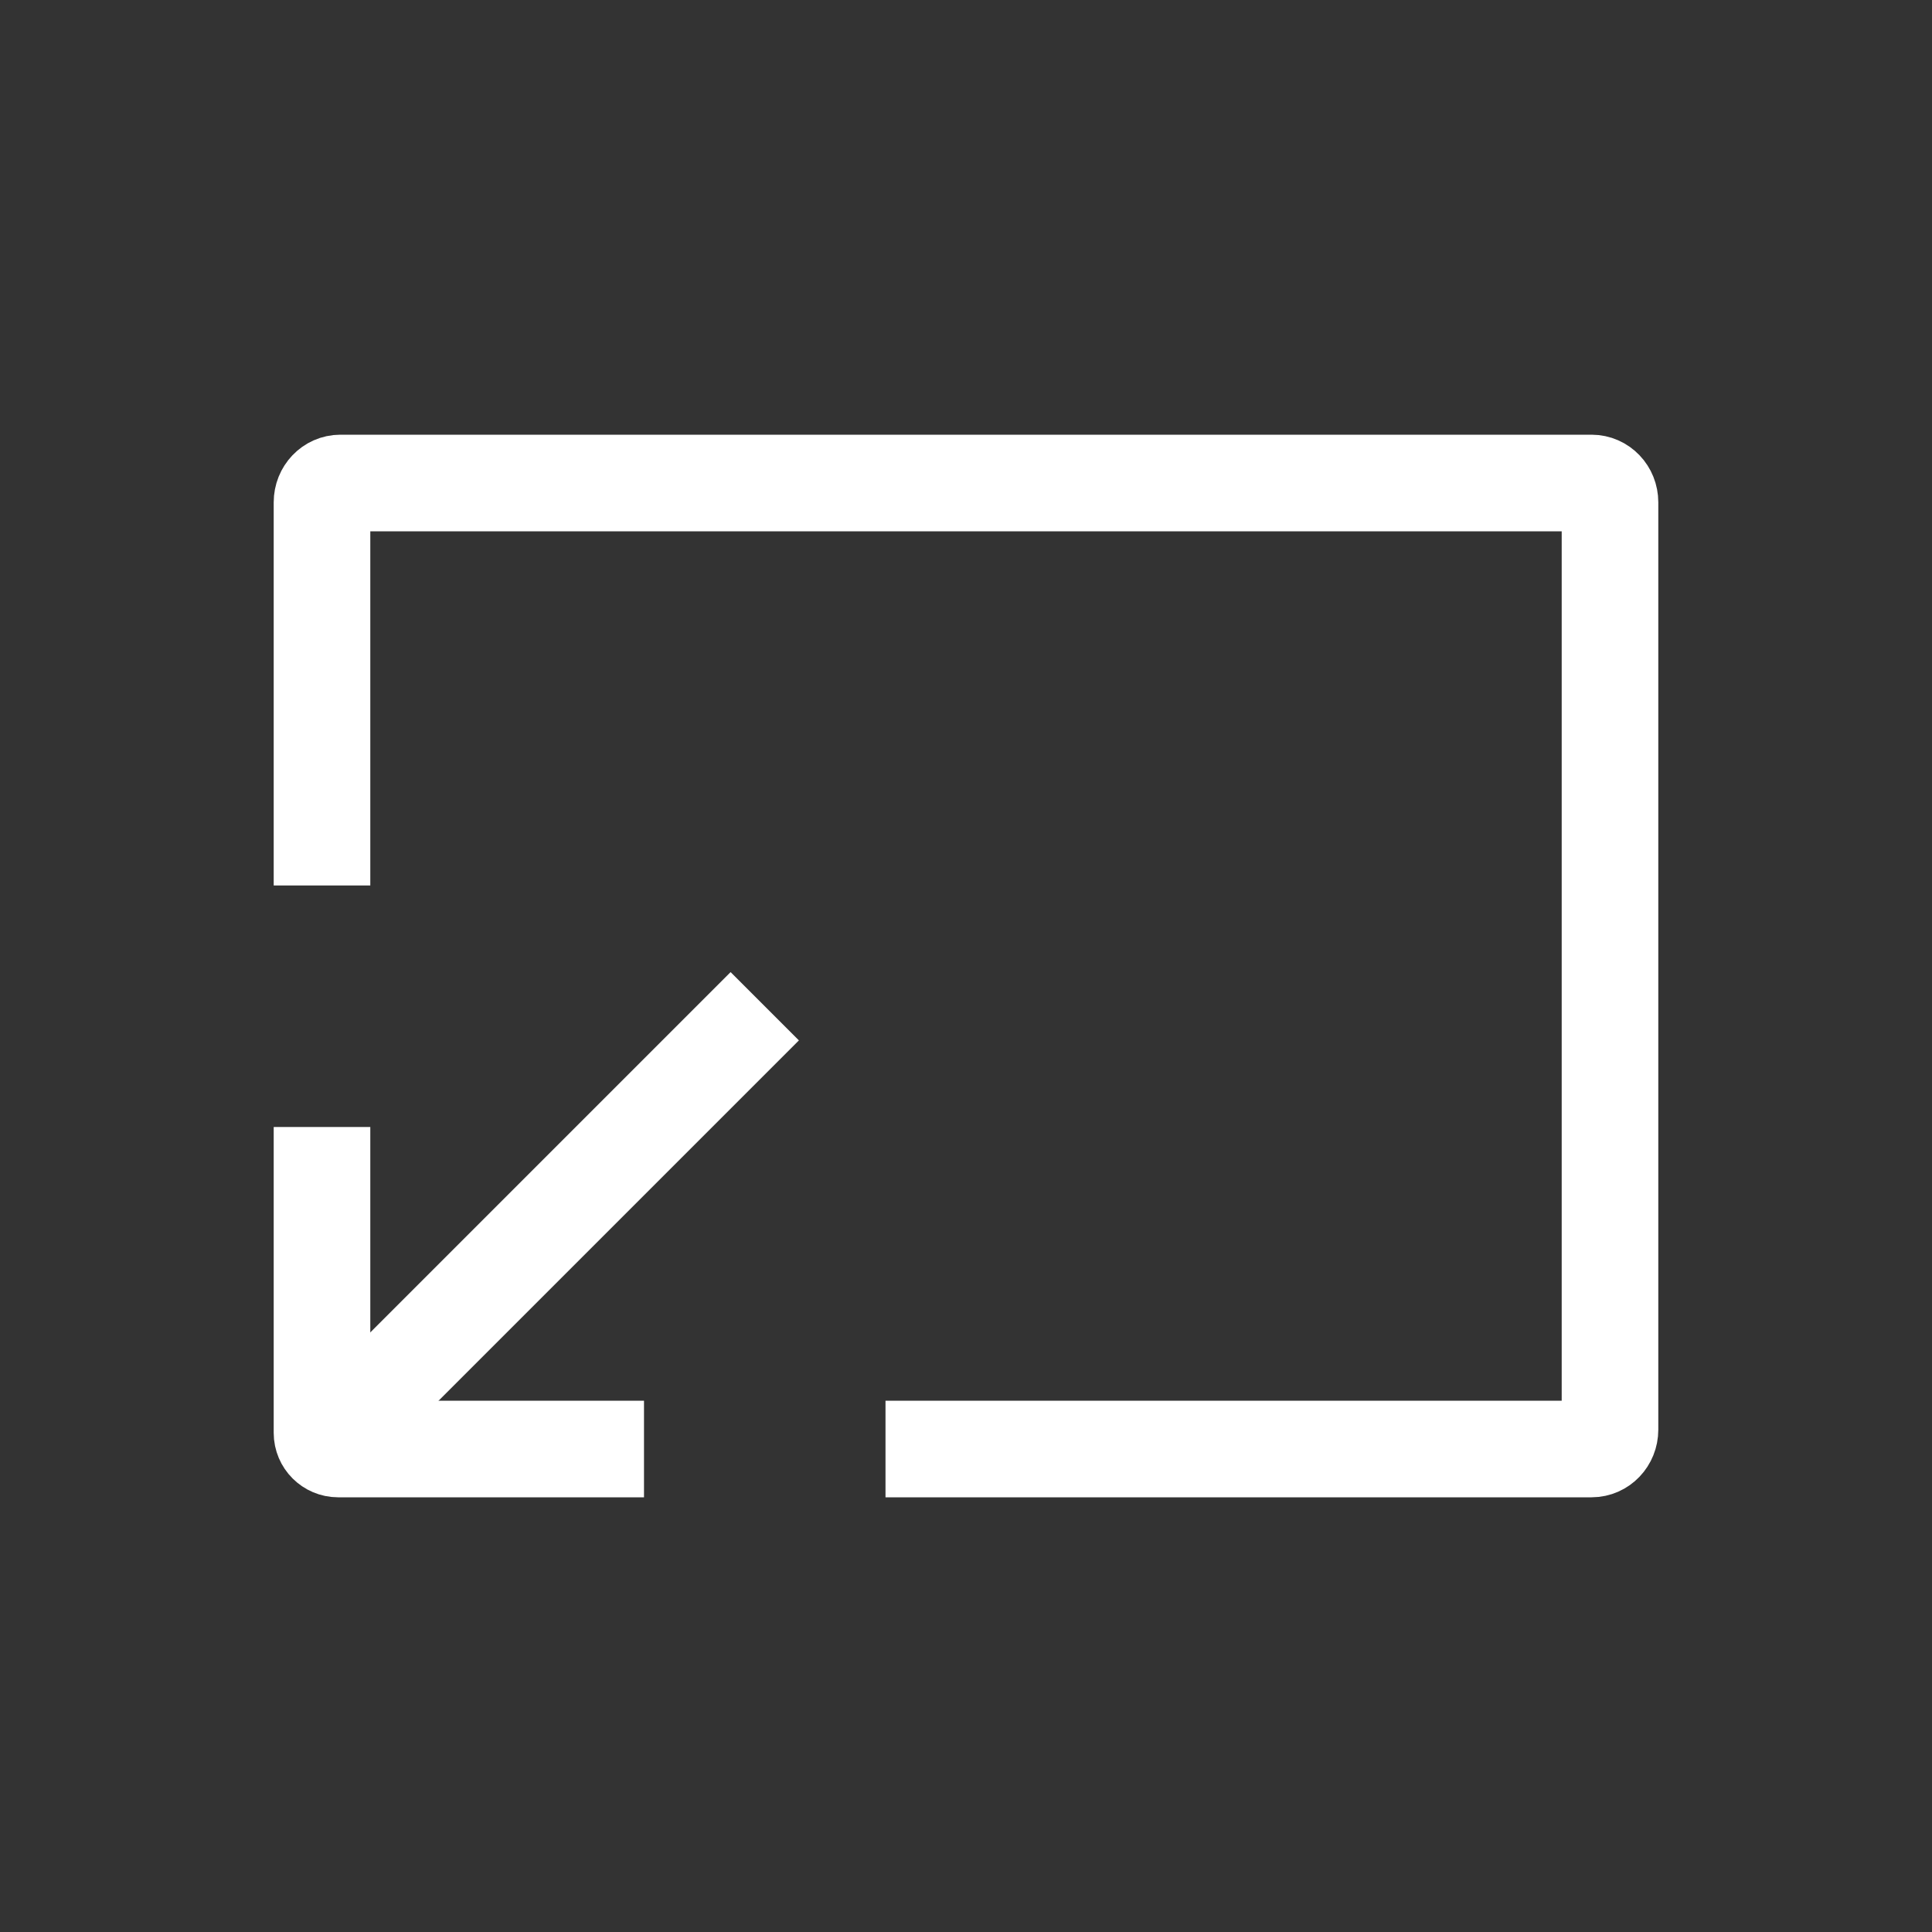 <?xml version="1.0" encoding="UTF-8"?>
<svg width="24px" height="24px" viewBox="0 0 24 24" version="1.1" xmlns="http://www.w3.org/2000/svg" xmlns:xlink="http://www.w3.org/1999/xlink">
    <rect x="0" y="0" width="24" height="24" fill="#333333" stroke="none"/>
    <!-- Generator: Sketch 62 (91390) - https://sketch.com -->
    <title>放大</title>
    <desc>Created with Sketch.</desc>
    <g id="放大" stroke="none" stroke-width="1" fill="none" fill-rule="evenodd">
        <g id="编组" transform="translate(4, 6)" stroke="#FFFFFF" stroke-width="1.2">
            <path d="M0,5 L0,0.24 C0,0.107 0.102,0 0.229,0 L15.771,0 C15.898,0 16,0.107 16,0.24 L16,11.76 C16,11.893 15.898,12 15.771,12 L7,12" id="路径"></path>
            <path d="M4,12 L0.2,12 C0.09,12 0,11.91 0,11.8 L0,8" id="路径"></path>
            <line x1="0" y1="12" x2="5.5" y2="6.5" id="路径-3"></line>
        </g>
    </g>
</svg>